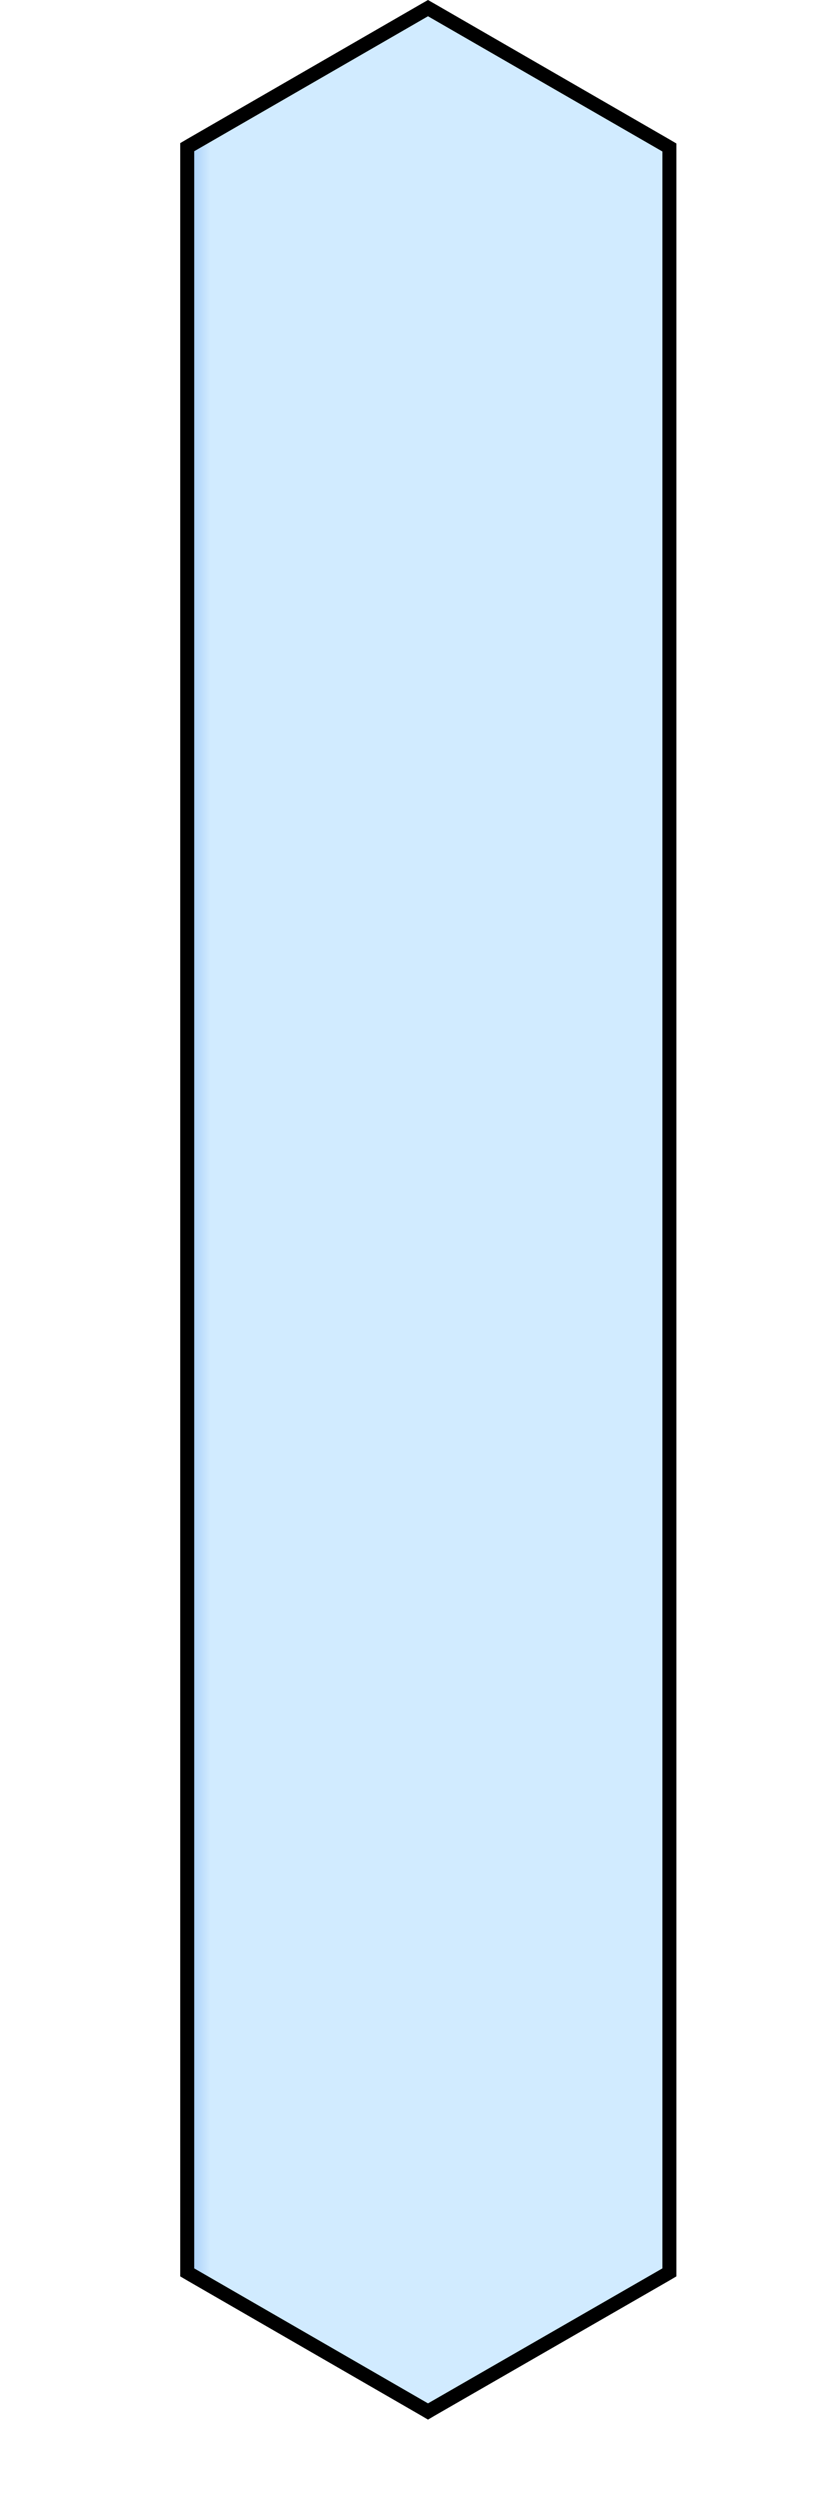 <svg xmlns="http://www.w3.org/2000/svg" width="20" height="60" viewBox="0 0 50 200"><g><linearGradient id="a" gradientUnits="userSpaceOnUse" x1="0" y1="10" x2="10" y2="10"><stop offset=".15" stop-color="#d1ebff"/><stop offset=".5" stop-color="#70abf1"/><stop offset=".85" stop-color="#d1ebff"/></linearGradient><path fill="url(#a)" d="M6.65 181.8V11.76L25.92.66 45.24 11.8v170l-19.32 11.12z"/><path d="M25.92 1.3l18.76 10.82v169.35l-18.76 10.8-18.71-10.8V12.1L25.92 1.3m0-1.3l-.56.32-18.71 10.8-.56.33v170.66l.56.33 18.71 10.8.56.33.56-.33 18.76-10.8.56-.33V11.48l-.56-.33L26.48.32 25.92 0z"/><path fill="" d="M25.92 5.18l15.4 8.88v165.46l-15.4 8.87-15.35-8.86V14.04l15.35-8.86m0-3.89L7.21 12.1v169.37l18.71 10.8 18.76-10.8V12.12L25.92 1.3z"/></g></svg>
<!-- #0072BC -->